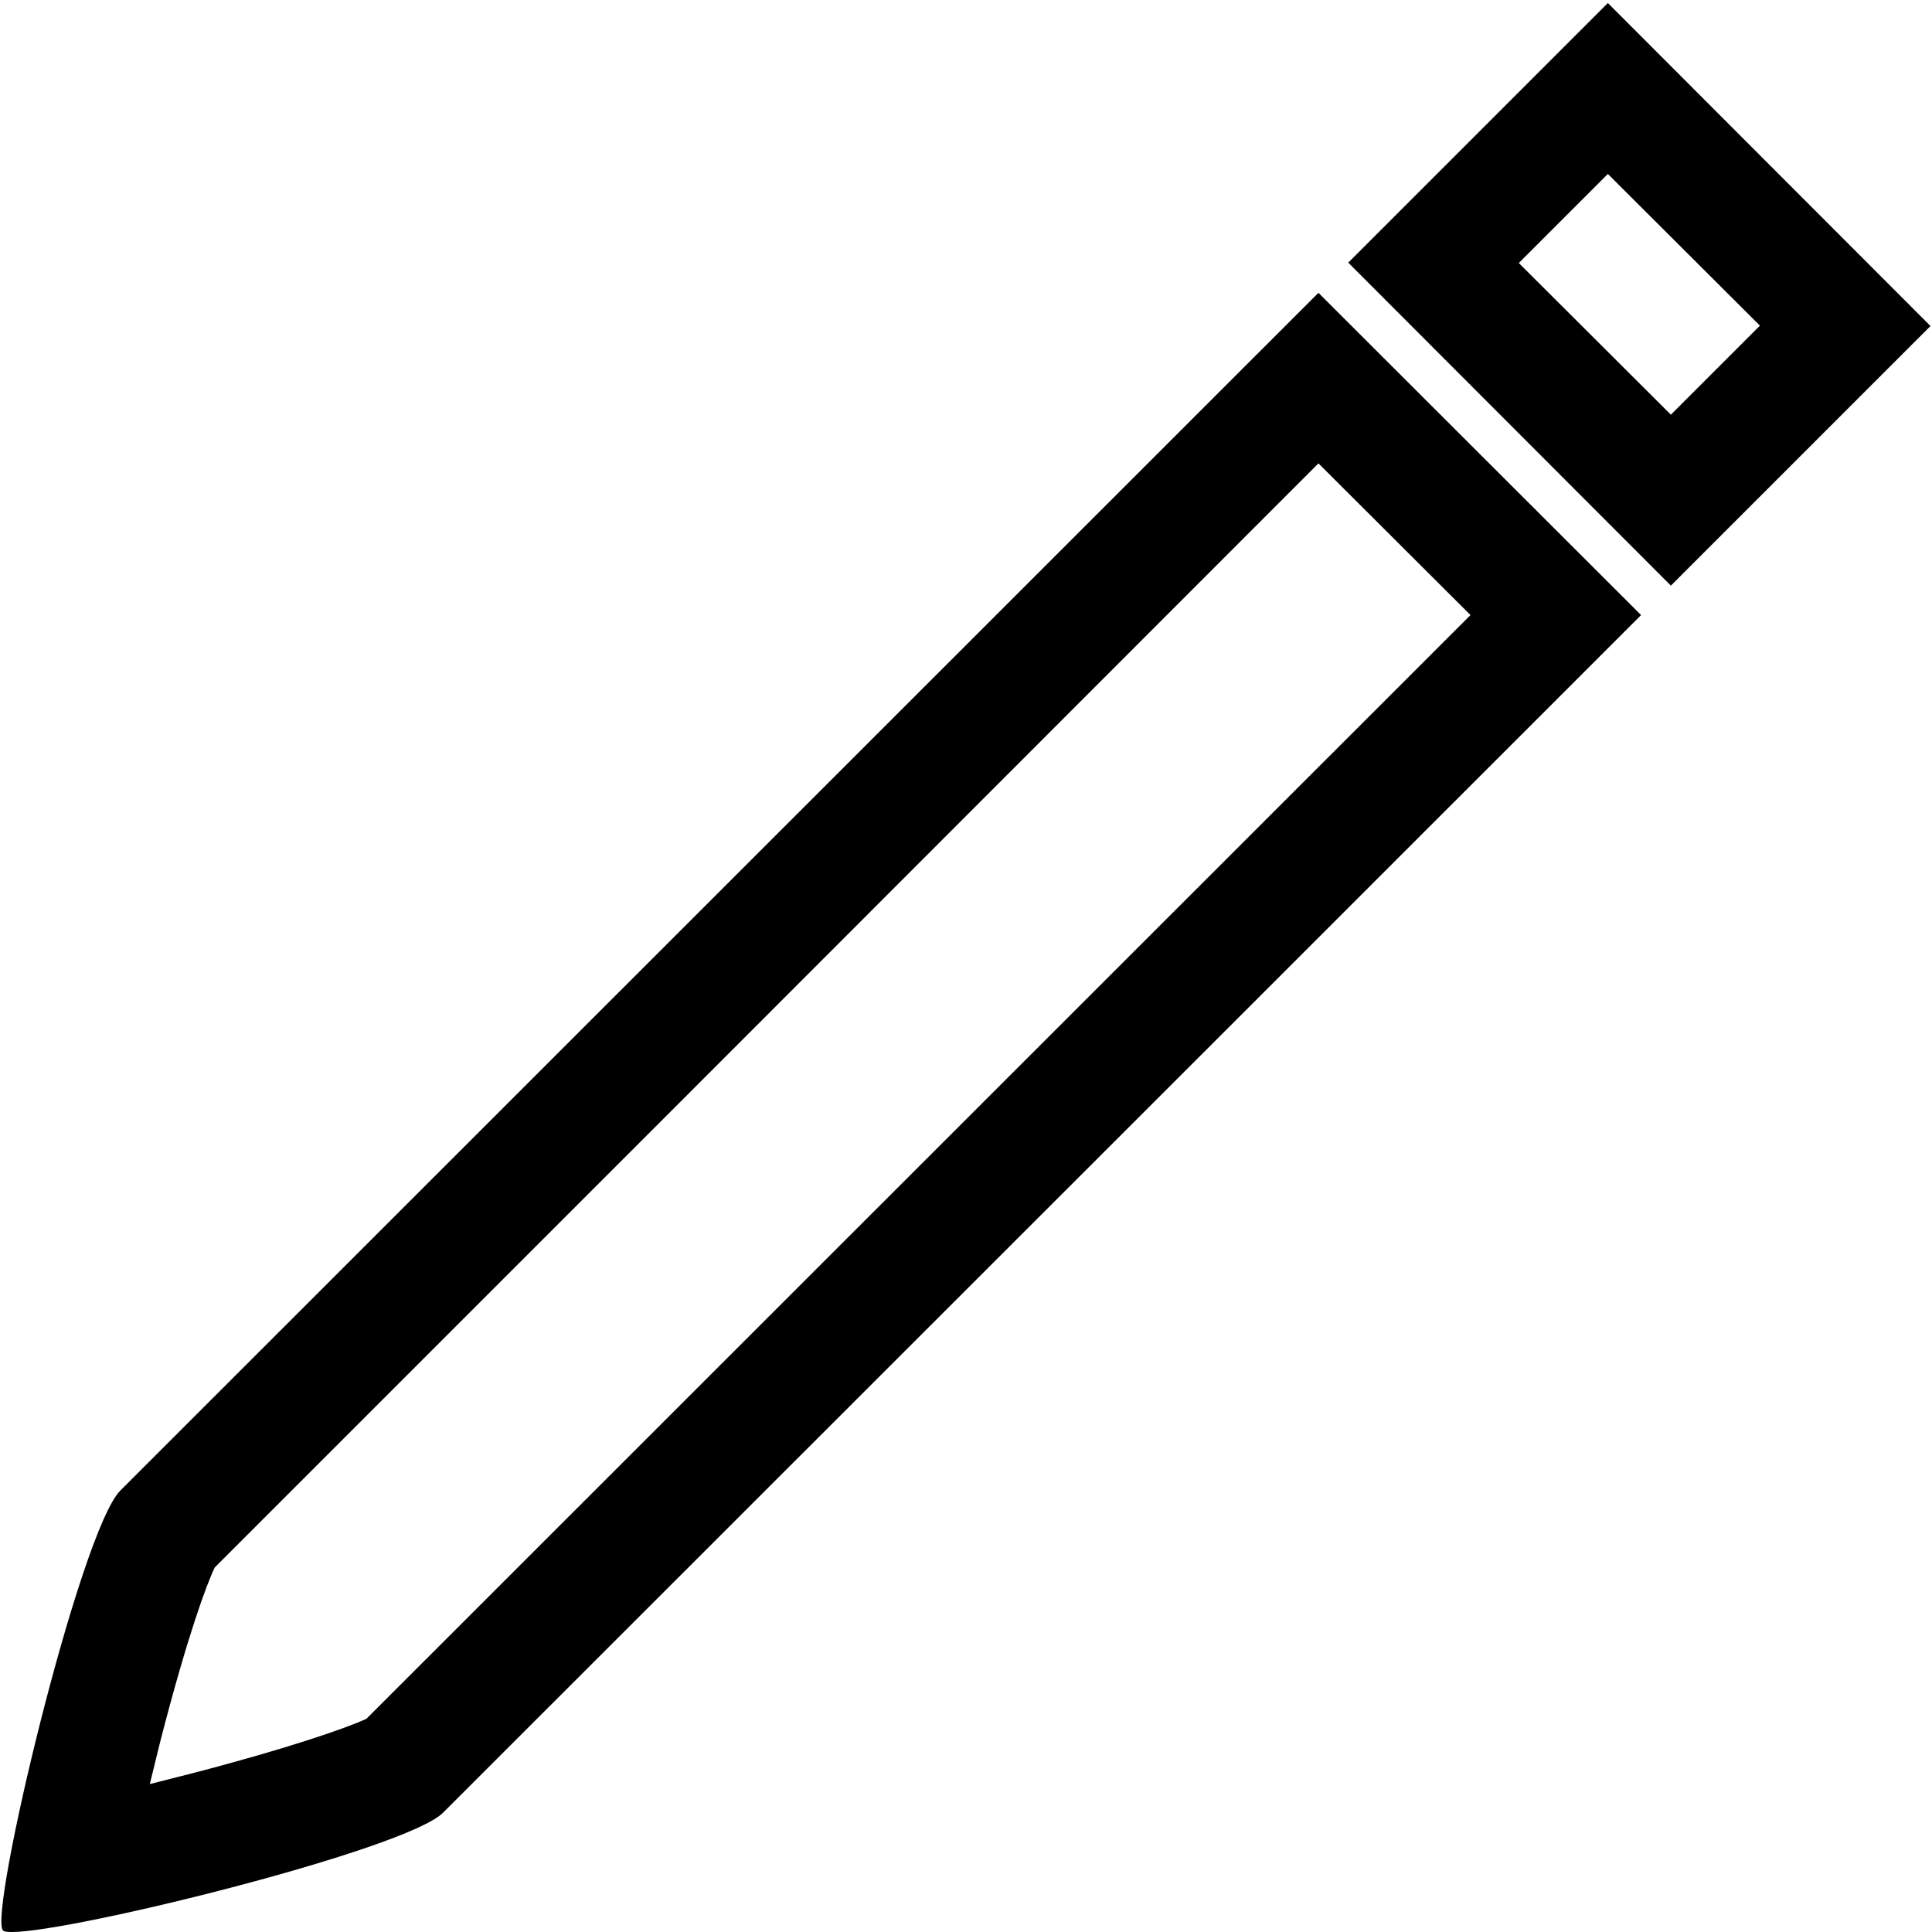 <?xml version="1.0" encoding="utf-8"?>
<!-- Generator: Adobe Illustrator 21.1.0, SVG Export Plug-In . SVG Version: 6.00 Build 0)  -->
<svg version="1.1" id="Layer_2" xmlns="http://www.w3.org/2000/svg" xmlns:xlink="http://www.w3.org/1999/xlink" x="0px" y="0px"
	 viewBox="0 0 512 512" style="enable-background:new 0 0 512 512;" xml:space="preserve">
<g id="_x33_2">
	<path d="M349.4,122.8l40.3,40.2L97.1,455.5c-5.4,2.5-21,7.9-46,14.4c-4,1-7.8,2-11.4,2.9c0.9-3.6,1.8-7.4,2.8-11.4
		c7.1-27.6,12.2-41.4,14.4-46l120.9-120.9L349.4,122.8L349.4,122.8z M349.4,77.6C208.1,218.9,173.2,253.7,31.9,395
		C21.2,405.7-3.2,507.6,0.8,511.6c0.3,0.3,1.1,0.4,2.4,0.4c16.1,0,104.3-21.8,114.2-31.6C261.9,336,434.9,163,434.9,163L349.4,77.6
		L349.4,77.6z"/>
	<path d="M442.8,155.2l68.8-68.8L426.1,0.8l-68.8,68.8L442.8,155.2z M402.5,69.7l23.6-23.6l40.3,40.2l-23.6,23.6L402.5,69.7z"/>
</g>
</svg>
